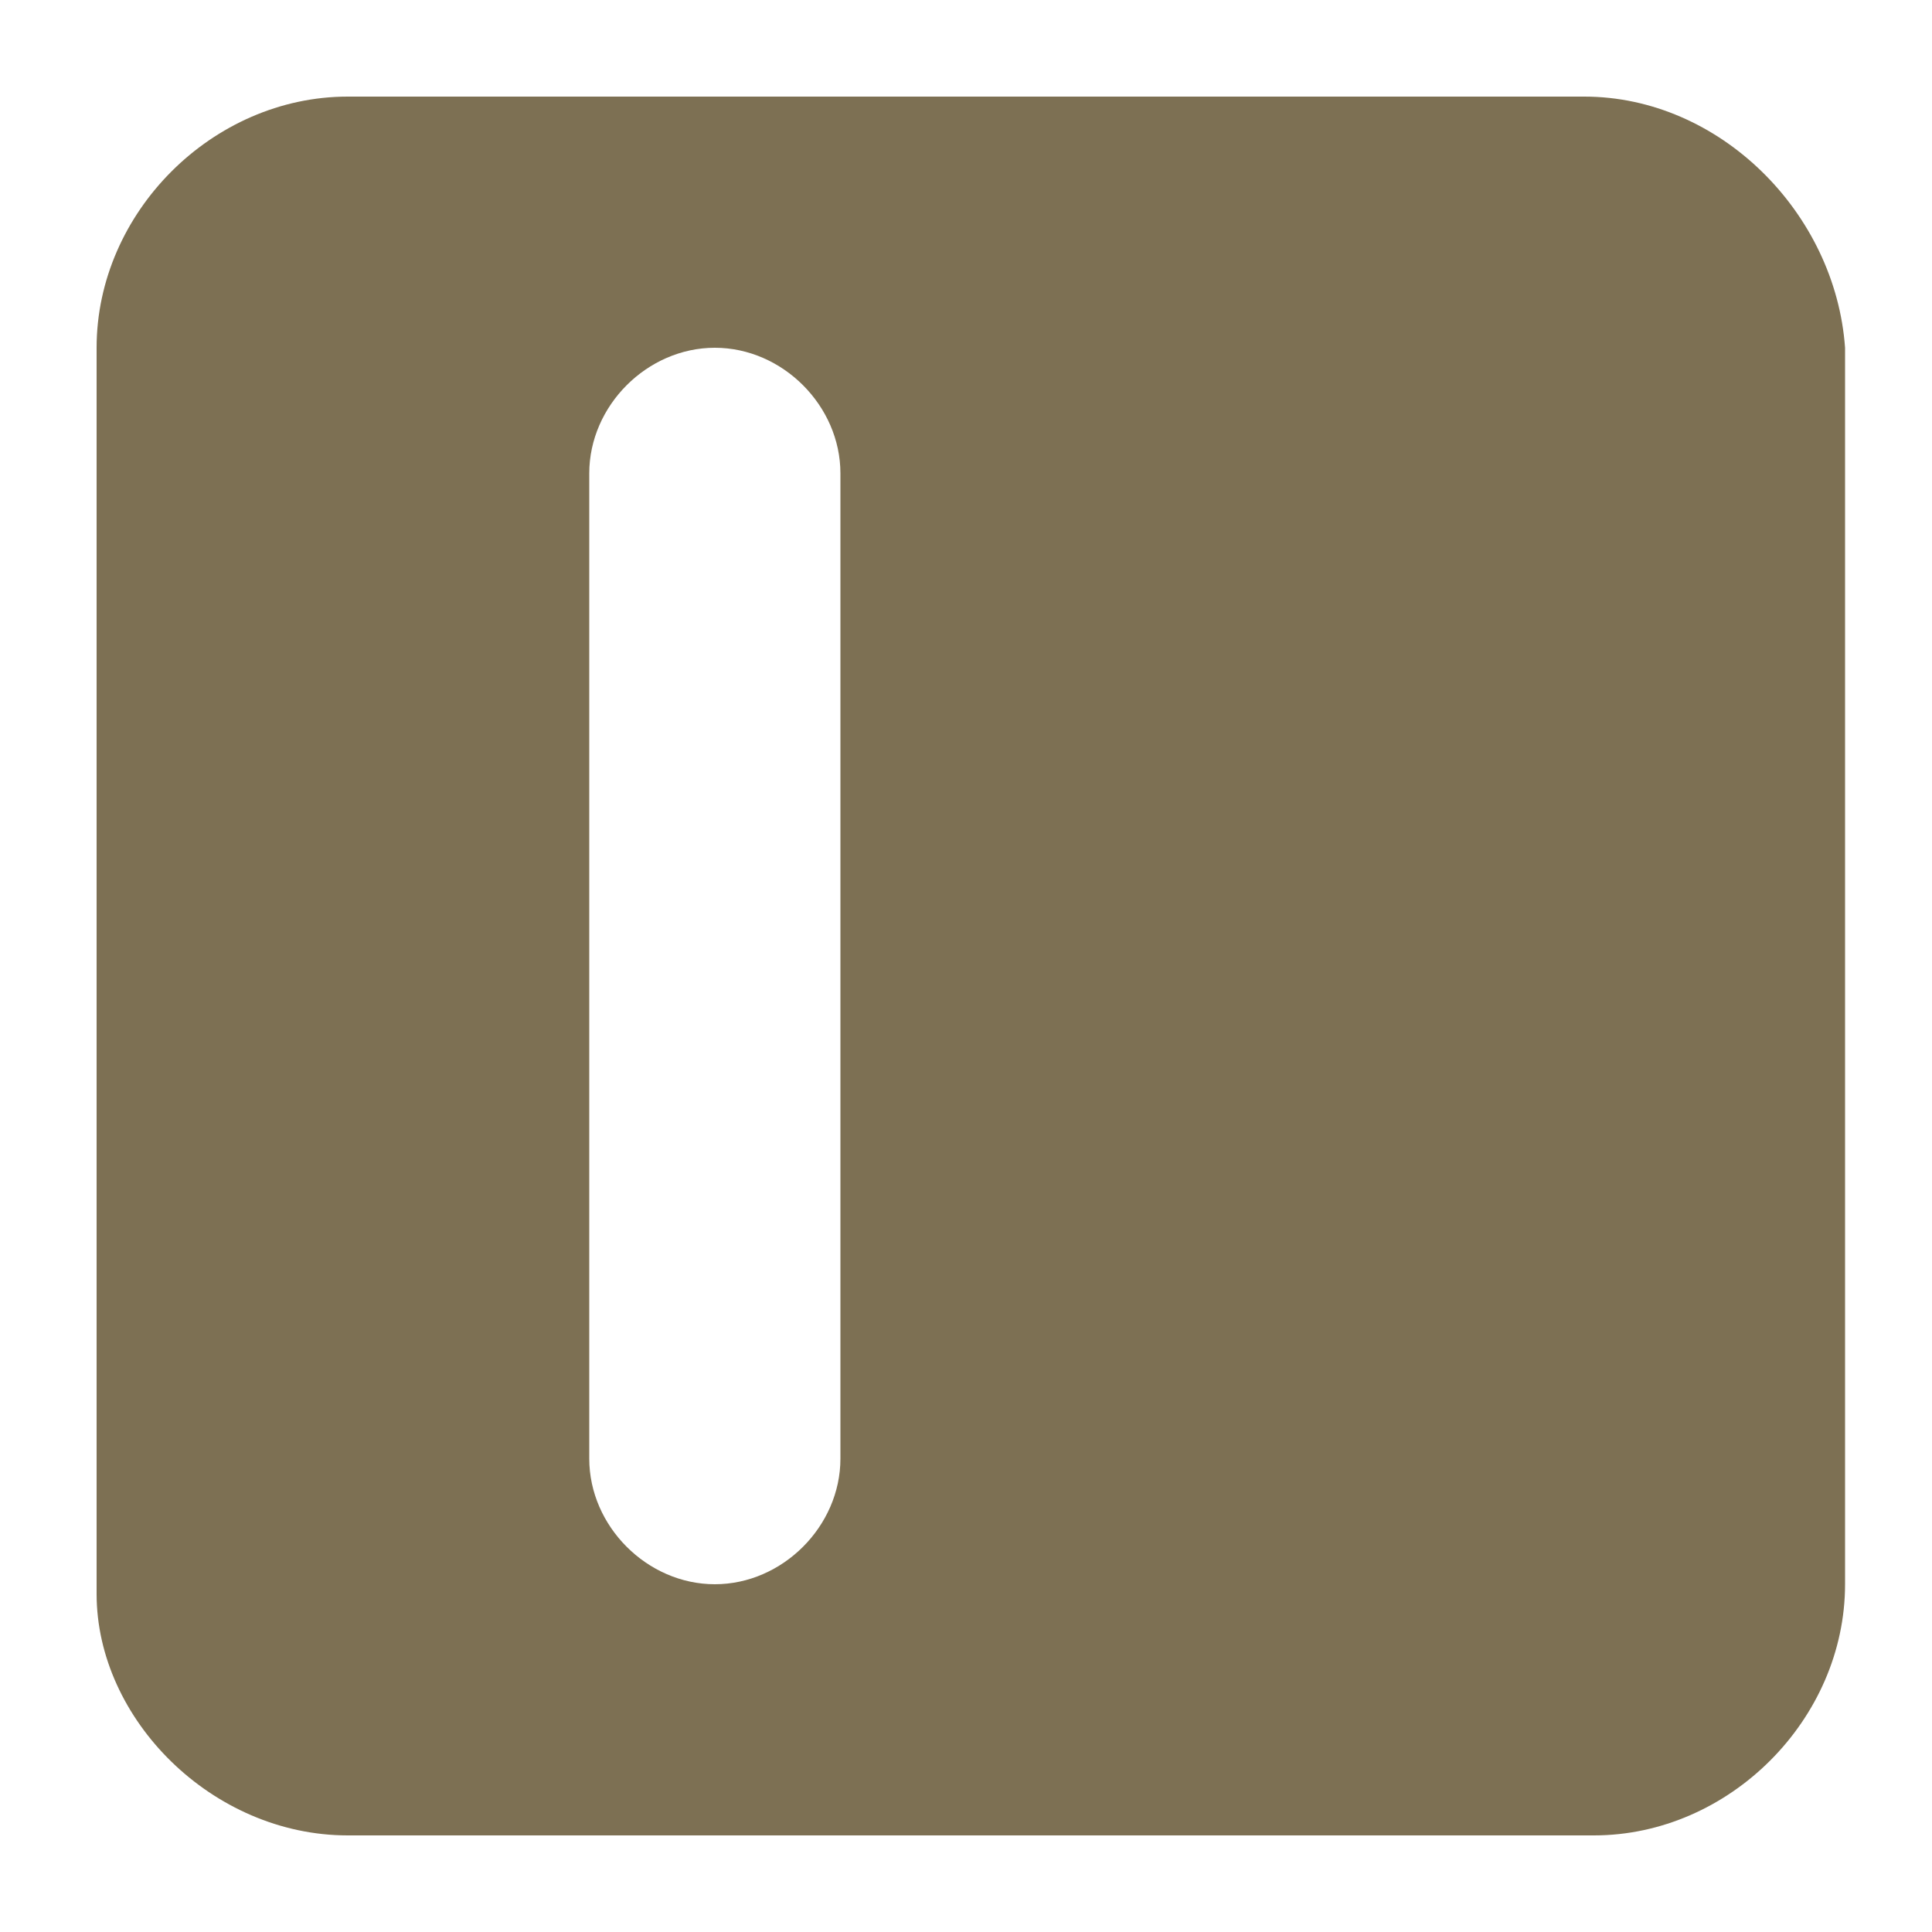 <?xml version="1.0" encoding="utf-8"?>
<!-- Generator: Adobe Illustrator 22.0.1, SVG Export Plug-In . SVG Version: 6.00 Build 0)  -->
<svg version="1.1" id="Layer_1" xmlns="http://www.w3.org/2000/svg" xmlns:xlink="http://www.w3.org/1999/xlink" x="0px" y="0px"
	 viewBox="0 0 20 20" style="enable-background:new 0 0 20 20;" xml:space="preserve">
<style type="text/css">
	.st0{fill:#7D7053;}
</style>
<path class="st0" d="M16.4,1H3.6C2.2,1,1,2.2,1,3.6v12.9C1,17.8,2.2,19,3.6,19h12.9c1.4,0,2.6-1.2,2.6-2.6V3.6C19,2.2,17.8,1,16.4,1
	z M8.7,15.1c0,0.7-0.6,1.3-1.3,1.3s-1.3-0.6-1.3-1.3V4.9c0-0.7,0.6-1.3,1.3-1.3s1.3,0.6,1.3,1.3V15.1z"/>
</svg>
